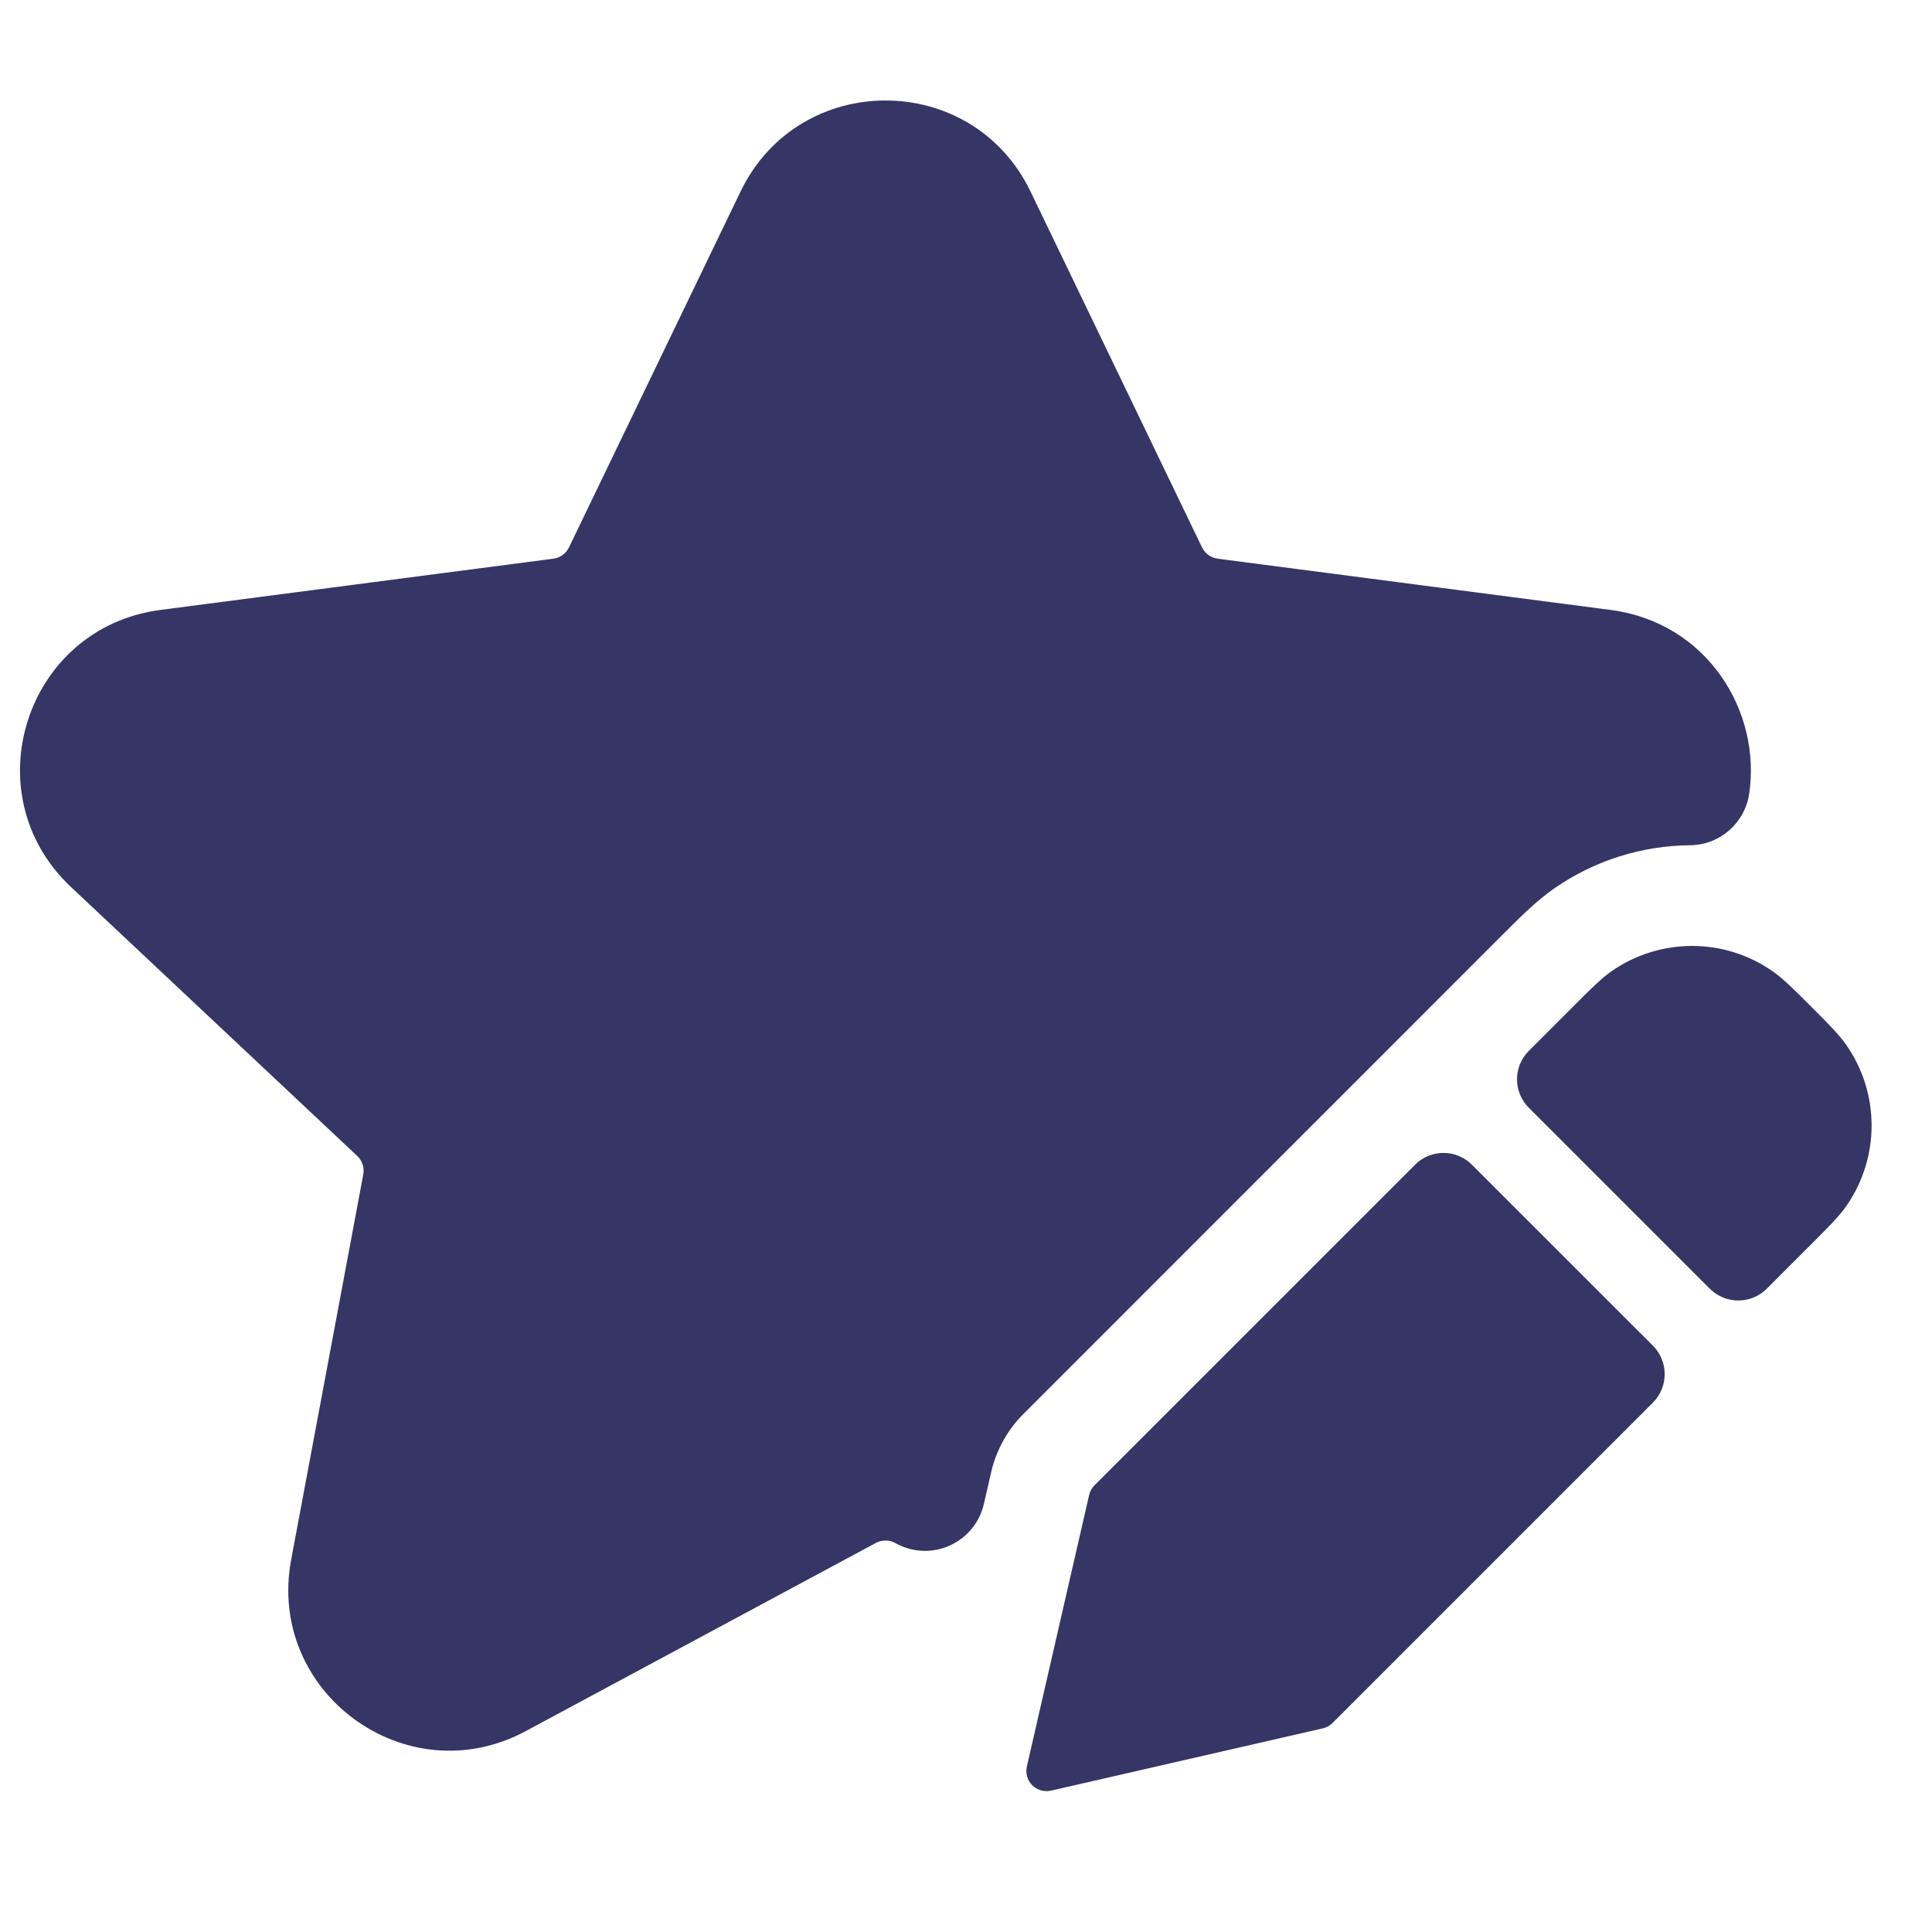 <svg width="24" height="24" viewBox="0 0 24 24" fill="none" xmlns="http://www.w3.org/2000/svg">
<path d="M9.199 2.38C9.926 0.871 12.075 0.871 12.802 2.38L14.932 6.8C14.969 6.876 15.042 6.929 15.125 6.94L20.008 7.577C21.211 7.734 21.881 8.84 21.729 9.86C21.675 10.225 21.363 10.497 20.994 10.5C20.403 10.505 19.814 10.684 19.306 11.037C19.095 11.184 18.902 11.374 18.659 11.618L12.713 17.565C12.514 17.764 12.375 18.015 12.312 18.29L12.222 18.683C12.17 18.911 12.014 19.101 11.801 19.198C11.588 19.295 11.342 19.287 11.136 19.176L11.118 19.166C11.045 19.127 10.956 19.127 10.882 19.166L6.53 21.505C5.05 22.3 3.308 21.026 3.617 19.375L4.513 14.588C4.528 14.504 4.5 14.418 4.438 14.36L0.881 11.018C-0.349 9.861 0.318 7.795 1.992 7.577L6.875 6.94C6.959 6.929 7.031 6.876 7.068 6.8L9.199 2.38Z" fill="#353566"/>
<path d="M22.018 12.064C21.418 11.646 20.621 11.647 20.02 12.064C19.892 12.154 19.766 12.28 19.563 12.483L18.992 13.054C18.796 13.249 18.796 13.566 18.992 13.761L21.24 16.009C21.435 16.204 21.752 16.204 21.947 16.009L22.518 15.438C22.721 15.235 22.848 15.108 22.937 14.98C23.354 14.379 23.354 13.582 22.936 12.982C22.847 12.853 22.721 12.727 22.518 12.524L22.476 12.482C22.273 12.279 22.146 12.153 22.018 12.064Z" fill="#353566"/>
<path d="M17.578 14.469C17.773 14.273 18.09 14.273 18.285 14.469L20.533 16.716C20.728 16.912 20.728 17.228 20.533 17.424L16.554 21.403C16.521 21.436 16.479 21.46 16.433 21.47L13.056 22.244C12.972 22.263 12.884 22.237 12.823 22.177C12.762 22.116 12.737 22.028 12.756 21.944L13.53 18.57C13.541 18.525 13.564 18.483 13.597 18.45L17.578 14.469Z" fill="#353566"/>
</svg>
